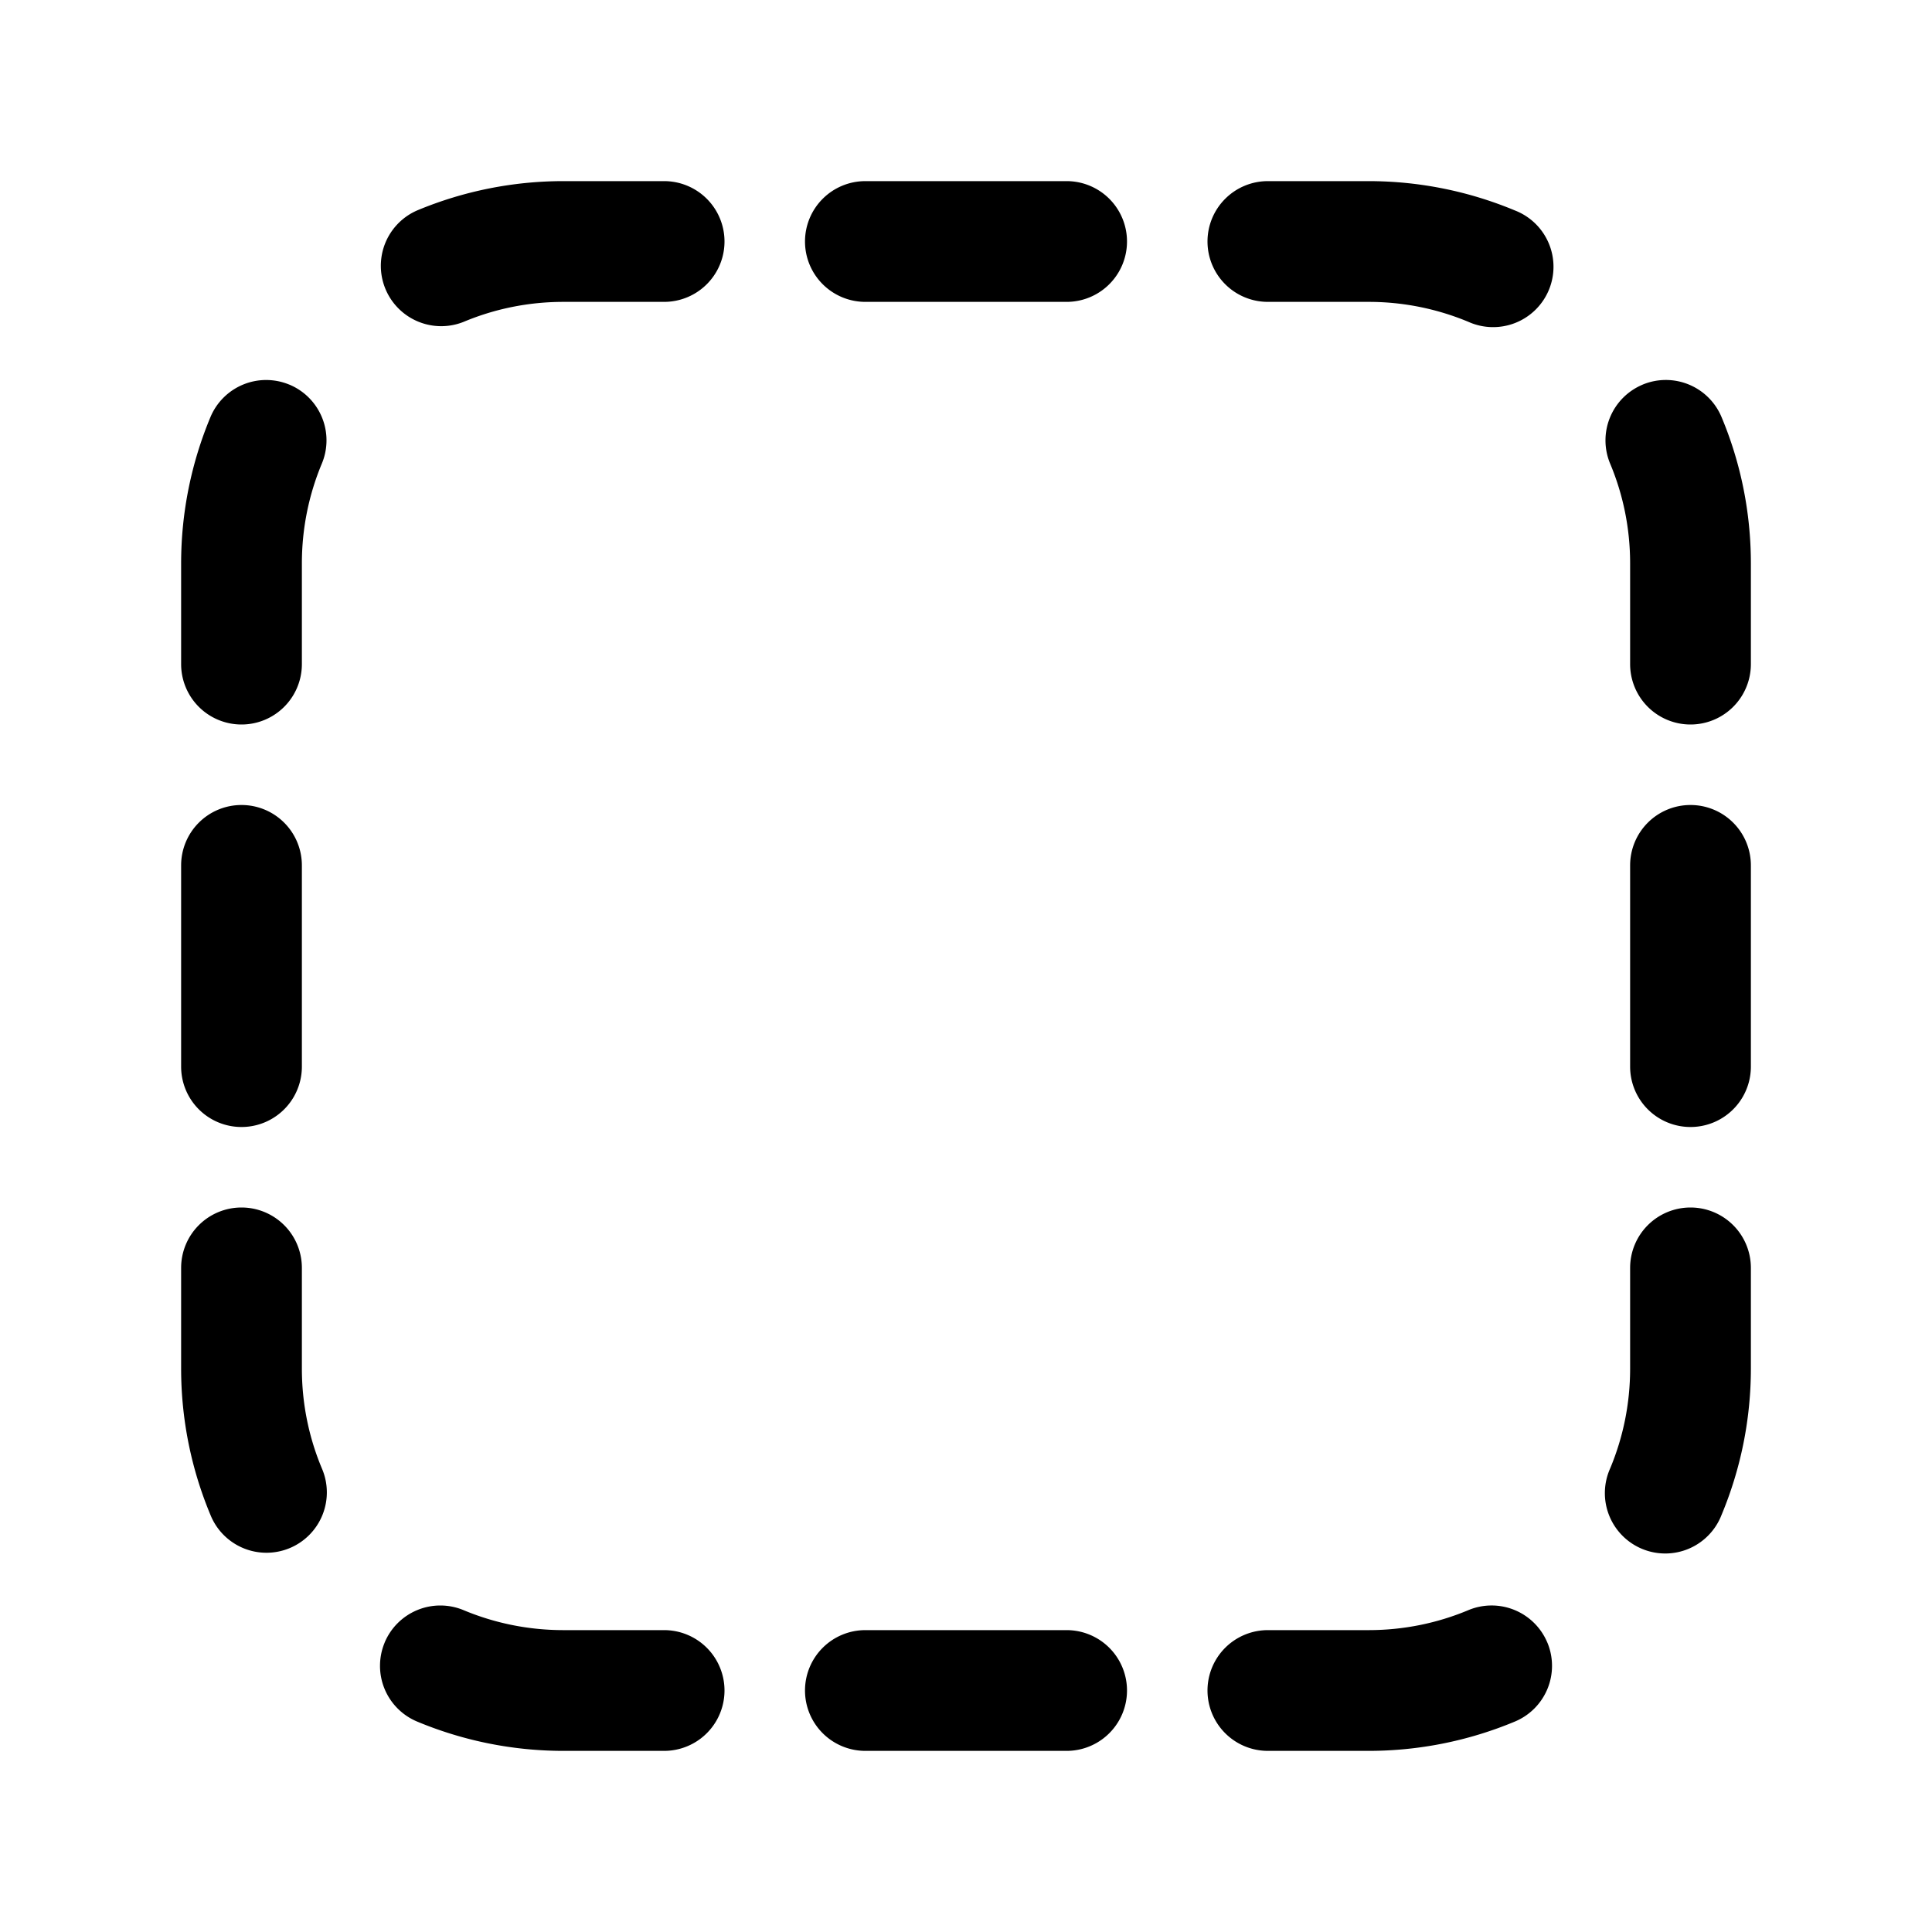 <svg xmlns="http://www.w3.org/2000/svg" fill="none" viewBox="0 0 24 24">
  <path fill="#000" fill-rule="evenodd" d="M7 3.75c-.44 0-.858.088-1.24.248a.75.75 0 0 1-.578-1.384A4.713 4.713 0 0 1 7 2.25h1.25a.75.75 0 0 1 0 1.5H7ZM10 3a.75.75 0 0 1 .75-.75h2.5a.75.75 0 0 1 0 1.5h-2.5A.75.75 0 0 1 10 3Zm5 0a.75.75 0 0 1 .75-.75H17c.642 0 1.257.13 1.818.364a.75.75 0 1 1-.577 1.384A3.214 3.214 0 0 0 17 3.75h-1.25A.75.75 0 0 1 15 3Zm5.405 1.778a.75.75 0 0 1 .981.404c.235.56.364 1.176.364 1.818v1.25a.75.75 0 0 1-1.5 0V7c0-.44-.088-.858-.248-1.24a.75.75 0 0 1 .404-.982Zm-16.81 0a.75.75 0 0 1 .403.981c-.16.383-.248.801-.248 1.241v1.25a.75.75 0 0 1-1.5 0V7c0-.642.13-1.257.364-1.818a.75.75 0 0 1 .98-.404ZM3 10a.75.75 0 0 1 .75.75v2.5a.75.75 0 0 1-1.5 0v-2.5A.75.75 0 0 1 3 10Zm18 0a.75.75 0 0 1 .75.75v2.5a.75.75 0 0 1-1.5 0v-2.5A.75.75 0 0 1 21 10ZM3 15a.75.75 0 0 1 .75.75V17c0 .44.088.858.248 1.24a.75.75 0 1 1-1.384.578A4.713 4.713 0 0 1 2.25 17v-1.25A.75.75 0 0 1 3 15Zm18 0a.75.75 0 0 1 .75.75V17c0 .642-.13 1.257-.364 1.818a.75.75 0 1 1-1.384-.577c.16-.383.248-.801.248-1.241v-1.25A.75.75 0 0 1 21 15ZM4.778 20.405a.75.75 0 0 1 .981-.403c.383.16.801.248 1.241.248h1.25a.75.75 0 0 1 0 1.5H7c-.642 0-1.257-.13-1.818-.364a.75.75 0 0 1-.404-.98Zm14.444 0a.75.75 0 0 1-.404.981A4.713 4.713 0 0 1 17 21.75h-1.25a.75.75 0 0 1 0-1.5H17c.44 0 .858-.088 1.24-.248a.75.75 0 0 1 .982.404ZM10 21a.75.75 0 0 1 .75-.75h2.5a.75.75 0 0 1 0 1.5h-2.5A.75.75 0 0 1 10 21Z" clip-rule="evenodd"/>
</svg>
